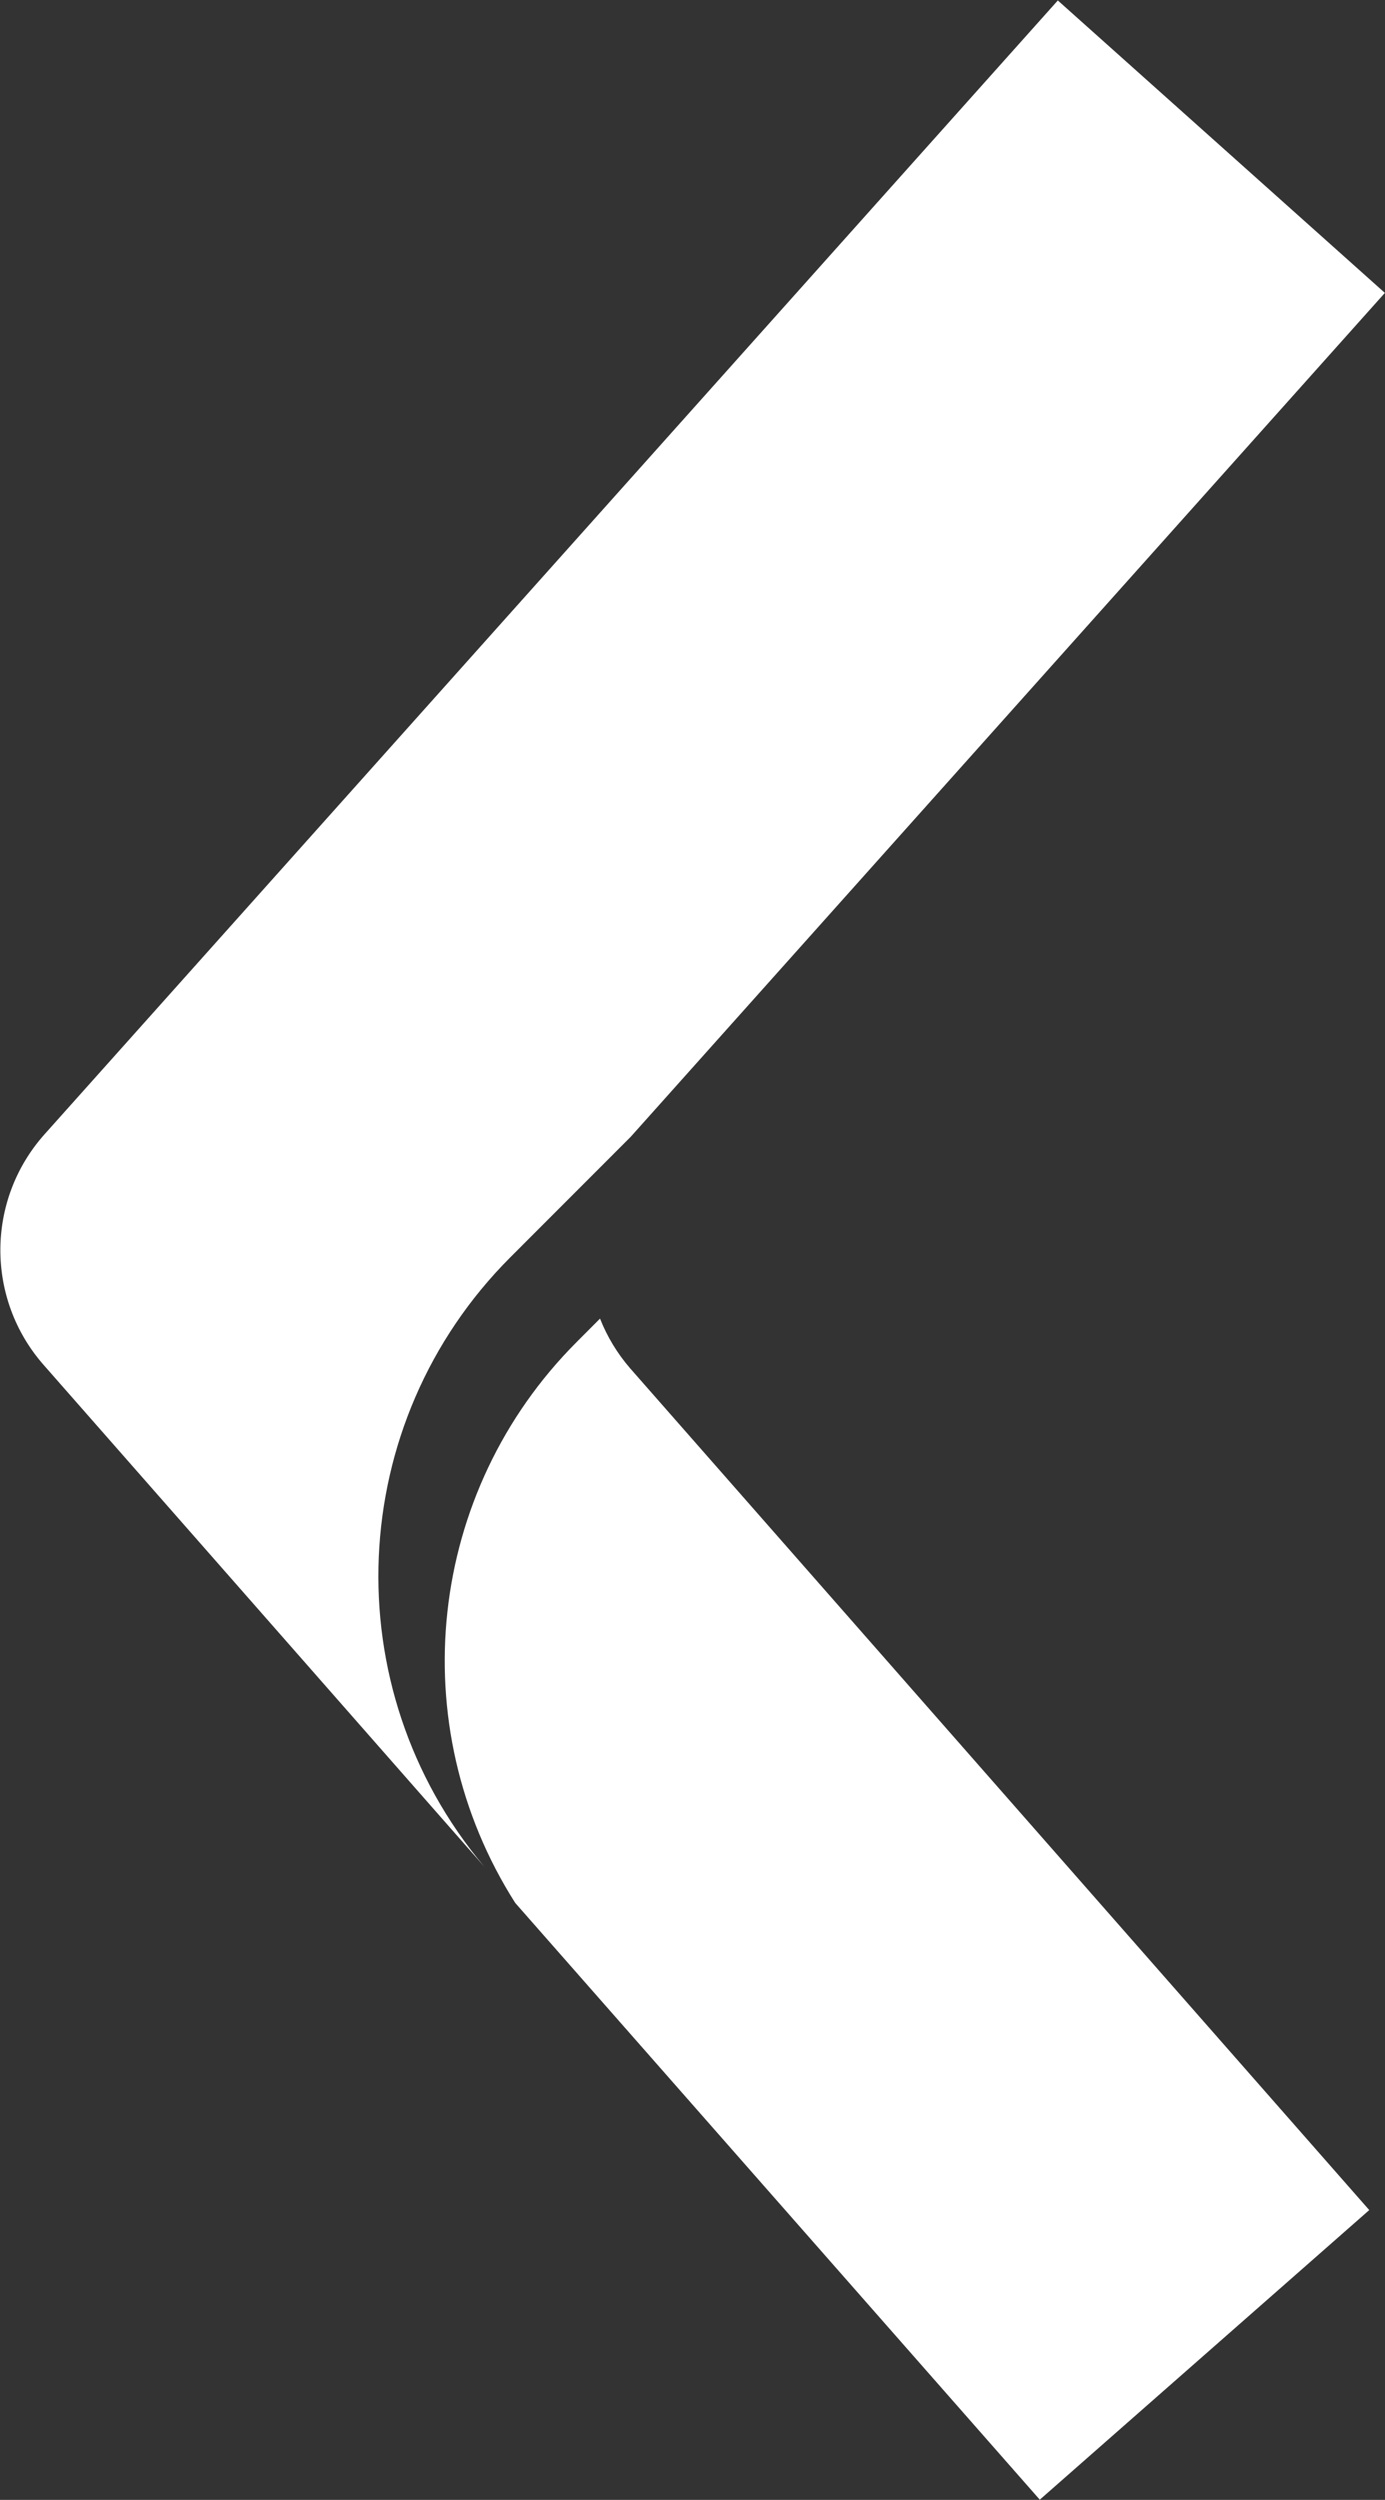 <svg width="510" height="920" viewBox="0 0 510 920" fill="none" xmlns="http://www.w3.org/2000/svg">
<rect x="0" y="0" width="510" height="920" fill="#333333" stroke="none"/>
<g clip-path="url(#clip0_539_2)">
<path fill-rule="evenodd" clip-rule="evenodd" d="M220.946 485.264L212.319 493.916C157.362 548.928 147.97 634.711 189.724 700.306L382.881 919.924L504.199 813.342L231.954 503.468C227.296 498.071 223.566 491.906 220.946 485.264Z" fill="white"/>
<path fill-rule="evenodd" clip-rule="evenodd" d="M187.94 462.686L232.263 418.346L509.952 107.795L389.525 0.17L16.417 417.419C-5.148 441.548 -5.309 477.978 16.047 502.292L178.31 686.933C122.844 621.004 127.027 523.616 187.94 462.686Z" fill="white"/>
</g>
<defs>
<clipPath id="clip0_539_2">
<rect width="510" height="920" fill="white"/>
</clipPath>
</defs>
</svg>
